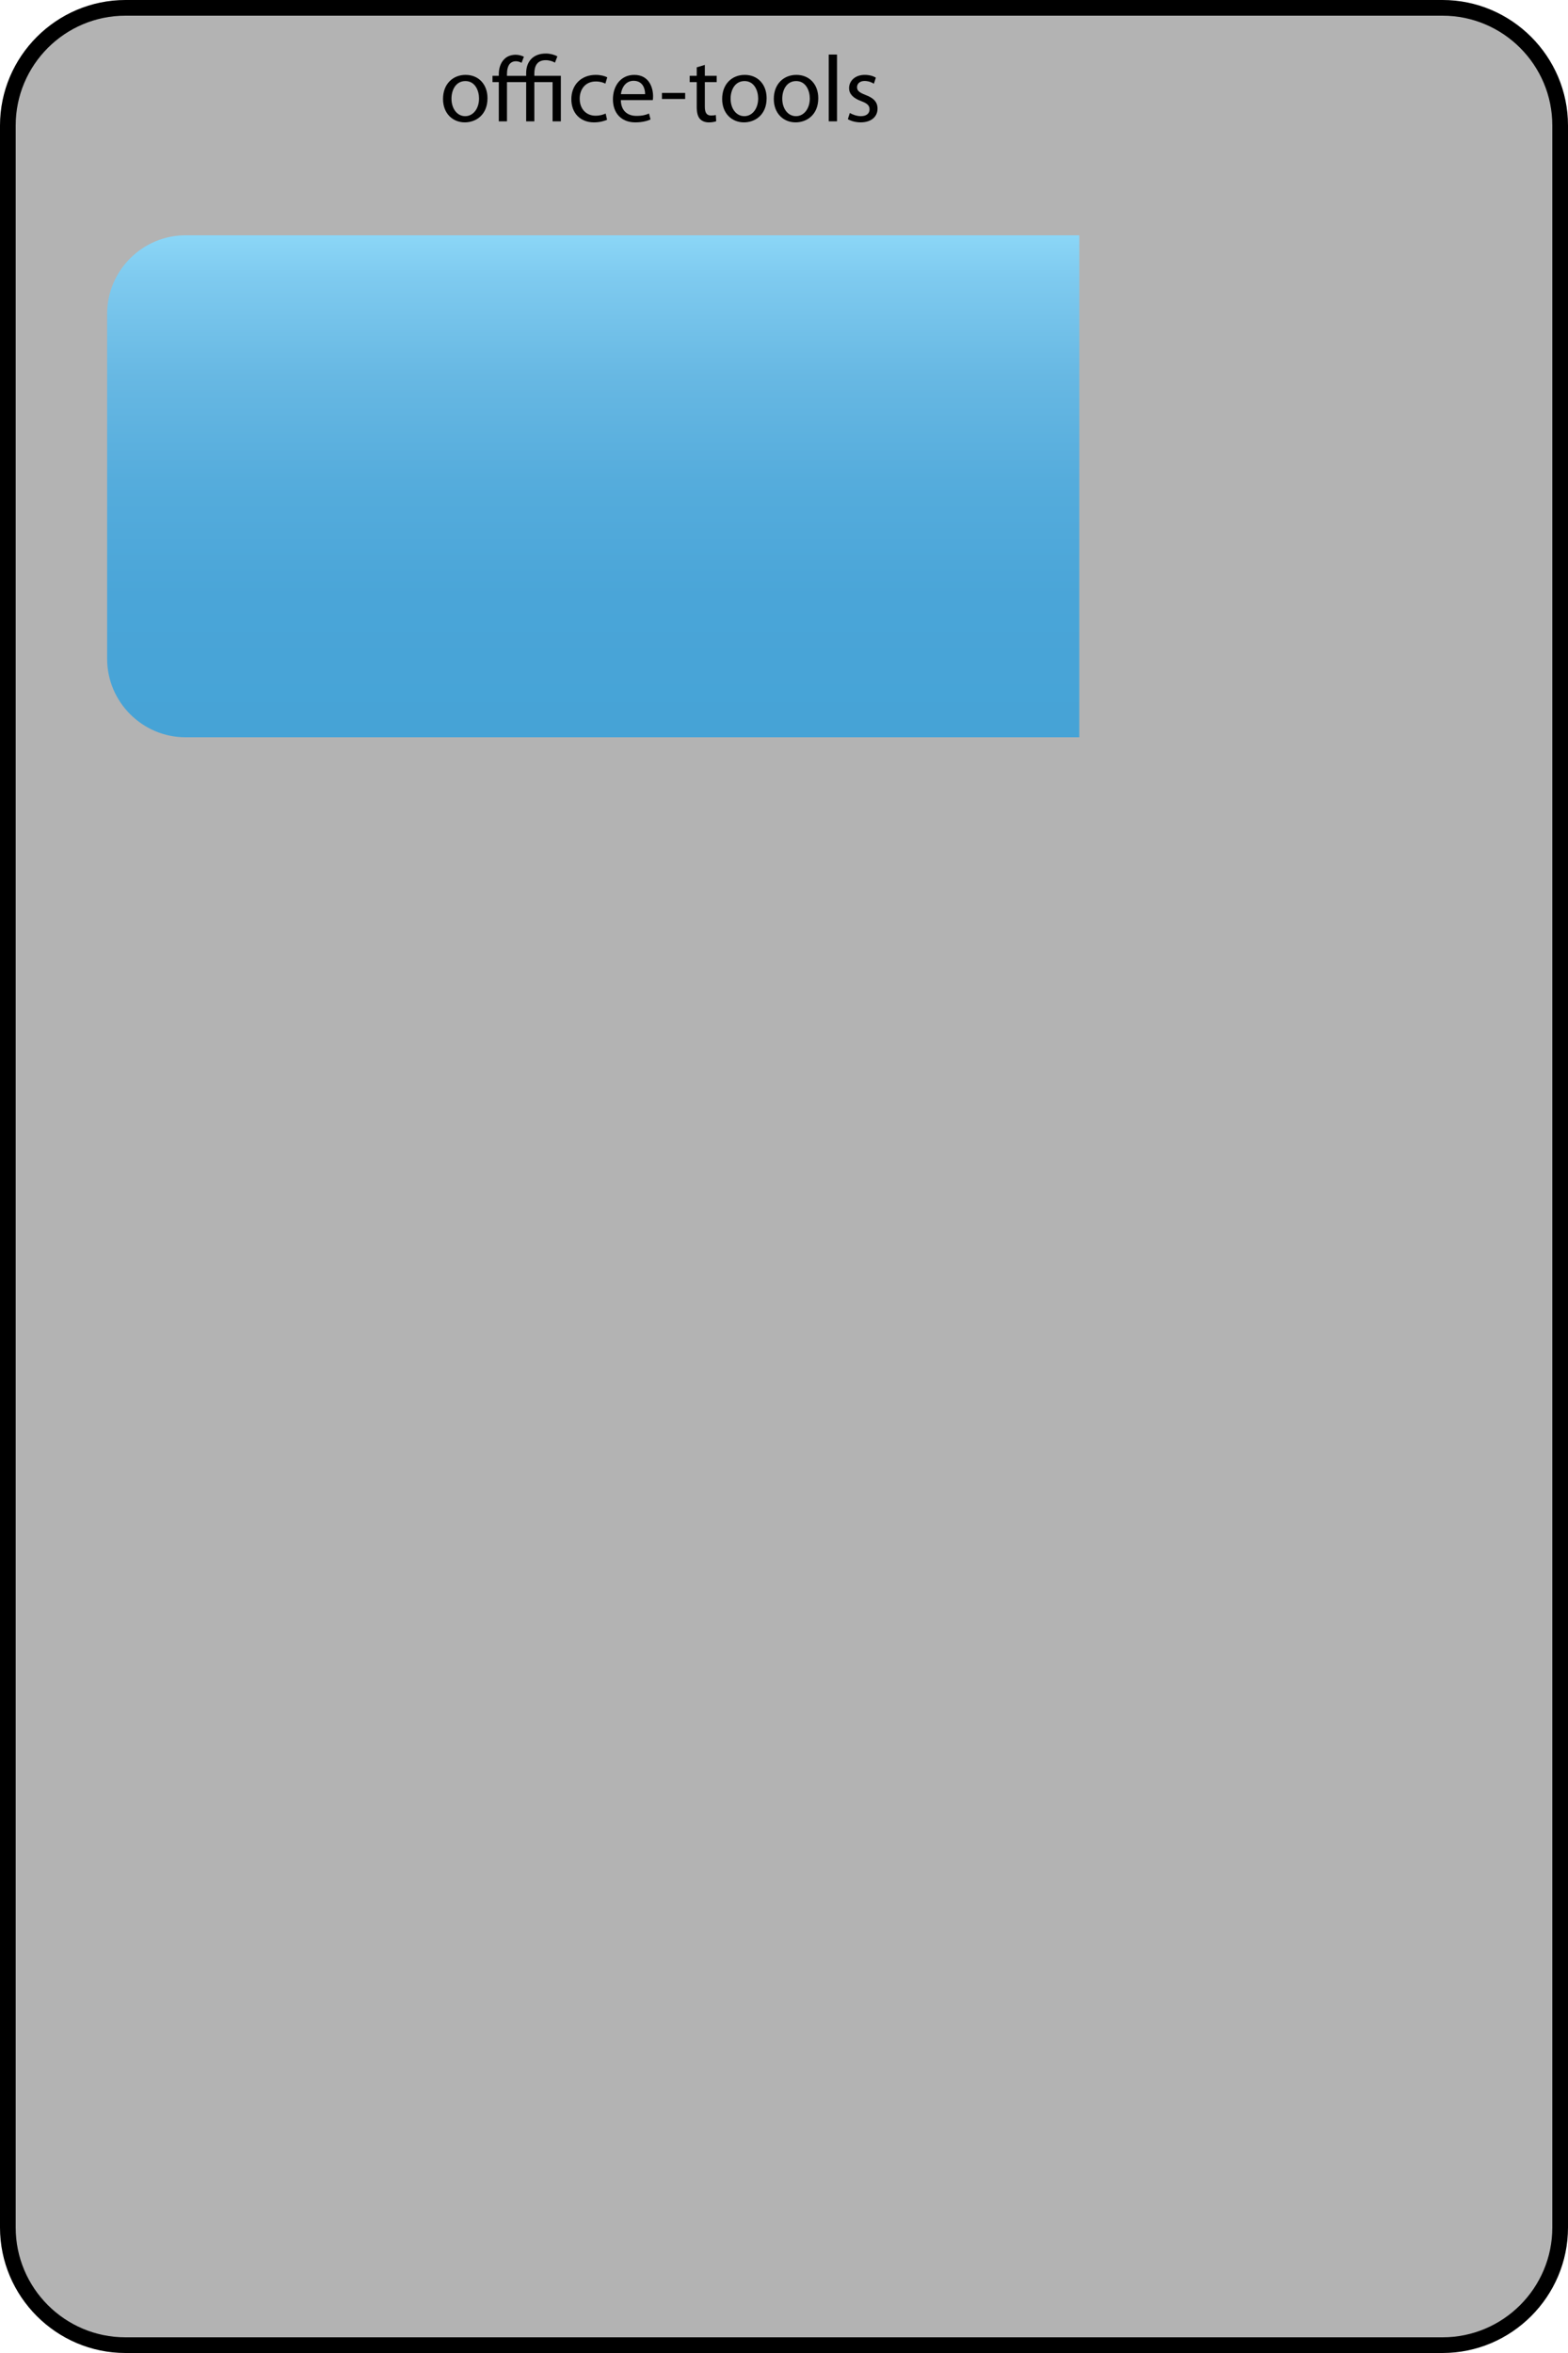 <?xml version="1.0" encoding="iso-8859-1"?>
<!-- Generator: Adobe Illustrator 14.0.0, SVG Export Plug-In . SVG Version: 6.00 Build 43363)  -->
<!DOCTYPE svg PUBLIC "-//W3C//DTD SVG 1.1//EN" "http://www.w3.org/Graphics/SVG/1.1/DTD/svg11.dtd">
<svg version="1.1" xmlns="http://www.w3.org/2000/svg" xmlns:xlink="http://www.w3.org/1999/xlink" x="0px" y="0px" width="200px"
	 height="300px" viewBox="0 0 200 300" style="enable-background:new 0 0 200 300;" xml:space="preserve">
<g id="office-tools-layer">
</g>
<g id="dui-theme-rd">
	<g id="office-tools_1_">
		<g id="officetoolsThemeTemplateHelper">
			<g>
				<g>
					<path style="fill:#B3B3B3;" d="M16,299c-8.271,0-15-6.729-15-15V16C1,7.729,7.729,1,16,1h168c8.271,0,15,6.729,15,15v268
						c0,8.271-6.729,15-15,15H16z"/>
					<g>
						<path d="M184,2c7.72,0,14,6.28,14,14v268c0,7.72-6.28,14-14,14H16c-7.72,0-14-6.28-14-14V16C2,8.28,8.28,2,16,2H184 M184,0H16
							C7.2,0,0,7.2,0,16v268c0,8.8,7.2,16,16,16h168c8.8,0,16-7.2,16-16V16C200,7.2,192.8,0,184,0L184,0z"/>
					</g>
				</g>
				<path style="fill:#010101;" d="M62.18,12.521c0,2.146-1.499,3.082-2.891,3.082c-1.559,0-2.782-1.152-2.782-2.986
					c0-1.932,1.284-3.07,2.878-3.07C61.053,9.547,62.18,10.758,62.18,12.521z M57.586,12.58c0,1.271,0.721,2.231,1.752,2.231
					c1.007,0,1.763-0.947,1.763-2.255c0-0.983-0.491-2.219-1.739-2.219C58.126,10.338,57.586,11.489,57.586,12.58z"/>
				<path style="fill:#010101;" d="M70.783,7.987c-0.264-0.168-0.696-0.312-1.188-0.312c-1.104,0-1.439,0.779-1.439,1.703v0.287
					h3.382v5.805h-1.056V10.47h-2.326v5.001h-1.043V10.47h-2.447v5.001h-1.043V10.47h-0.805V9.666h0.805V9.463
					c0-0.721,0.203-1.439,0.695-1.92c0.336-0.348,0.84-0.562,1.486-0.562c0.396,0,0.805,0.143,1.02,0.252l-0.299,0.779
					c-0.18-0.108-0.456-0.204-0.721-0.204c-0.335,0-0.574,0.12-0.755,0.3c-0.288,0.312-0.384,0.84-0.384,1.344v0.215h2.447V9.343
					c0-1.523,0.898-2.519,2.529-2.519c0.528,0,1.141,0.168,1.452,0.371L70.783,7.987z"/>
				<path style="fill:#010101;" d="M77.432,15.268c-0.275,0.132-0.887,0.336-1.666,0.336c-1.752,0-2.891-1.188-2.891-2.963
					c0-1.787,1.223-3.094,3.118-3.094c0.624,0,1.175,0.155,1.463,0.312l-0.239,0.804c-0.252-0.133-0.648-0.275-1.224-0.275
					c-1.331,0-2.052,0.994-2.052,2.193c0,1.344,0.864,2.172,2.016,2.172c0.6,0,0.996-0.145,1.295-0.276L77.432,15.268z"/>
				<path style="fill:#010101;" d="M79.187,12.761c0.024,1.427,0.923,2.015,1.991,2.015c0.755,0,1.223-0.132,1.606-0.3l0.192,0.756
					c-0.372,0.168-1.02,0.372-1.943,0.372c-1.787,0-2.854-1.188-2.854-2.939c0-1.75,1.032-3.117,2.723-3.117
					c1.907,0,2.399,1.654,2.399,2.723c0,0.215-0.013,0.371-0.037,0.491H79.187z M82.281,12.005c0.012-0.659-0.276-1.702-1.464-1.702
					c-1.079,0-1.535,0.971-1.619,1.702H82.281z"/>
				<path style="fill:#010101;" d="M87.393,11.85v0.768h-2.962V11.85H87.393z"/>
				<path style="fill:#010101;" d="M89.902,8.275v1.391h1.511v0.804h-1.511v3.13c0,0.721,0.203,1.128,0.791,1.128
					c0.287,0,0.455-0.024,0.611-0.071l0.049,0.803c-0.205,0.072-0.528,0.145-0.936,0.145c-0.492,0-0.889-0.168-1.141-0.444
					c-0.287-0.323-0.407-0.839-0.407-1.522V10.47h-0.899V9.666h0.899V8.587L89.902,8.275z"/>
				<path style="fill:#010101;" d="M97.783,12.521c0,2.146-1.499,3.082-2.891,3.082c-1.559,0-2.782-1.152-2.782-2.986
					c0-1.932,1.284-3.07,2.878-3.07C96.656,9.547,97.783,10.758,97.783,12.521z M93.189,12.58c0,1.271,0.721,2.231,1.752,2.231
					c1.007,0,1.763-0.947,1.763-2.255c0-0.983-0.491-2.219-1.739-2.219C93.729,10.338,93.189,11.489,93.189,12.58z"/>
				<path style="fill:#010101;" d="M104.371,12.521c0,2.146-1.499,3.082-2.891,3.082c-1.559,0-2.782-1.152-2.782-2.986
					c0-1.932,1.284-3.07,2.878-3.07C103.244,9.547,104.371,10.758,104.371,12.521z M99.777,12.58c0,1.271,0.721,2.231,1.752,2.231
					c1.007,0,1.763-0.947,1.763-2.255c0-0.983-0.491-2.219-1.739-2.219C100.317,10.338,99.777,11.489,99.777,12.58z"/>
				<path style="fill:#010101;" d="M105.706,6.956h1.056v8.515h-1.056V6.956z"/>
				<path style="fill:#010101;" d="M108.395,14.404c0.324,0.191,0.875,0.407,1.402,0.407c0.756,0,1.115-0.372,1.115-0.863
					c0-0.504-0.299-0.768-1.066-1.056c-1.056-0.384-1.547-0.947-1.547-1.643c0-0.936,0.768-1.703,2.002-1.703
					c0.588,0,1.104,0.155,1.416,0.359l-0.252,0.768c-0.229-0.145-0.648-0.348-1.188-0.348c-0.624,0-0.959,0.359-0.959,0.791
					c0,0.48,0.335,0.695,1.091,0.996c0.995,0.371,1.522,0.875,1.522,1.738c0,1.031-0.803,1.752-2.158,1.752
					c-0.636,0-1.223-0.168-1.631-0.408L108.395,14.404z"/>
			</g>
		</g>
		<g id="officetools-pagenumberindicator-background">
			
				<linearGradient id="SVGID_1_" gradientUnits="userSpaceOnUse" x1="-412.006" y1="541.979" x2="-411.006" y2="541.979" gradientTransform="matrix(0 -64 -64 0 34762.312 -26274.375)">
				<stop  offset="0" style="stop-color:#46A3D6"/>
				<stop  offset="0.282" style="stop-color:#4AA5D8"/>
				<stop  offset="0.51" style="stop-color:#55ACDC"/>
				<stop  offset="0.719" style="stop-color:#67B8E3"/>
				<stop  offset="0.915" style="stop-color:#7ECAEF"/>
				<stop  offset="1" style="stop-color:#8BD6F7"/>
			</linearGradient>
			<path style="fill:url(#SVGID_1_);" d="M137.666,94h-114c-5.5,0-10-4.5-10-10V40c0-5.5,4.5-10,10-10h114V94z"/>
		</g>
	</g>
</g>
</svg>

